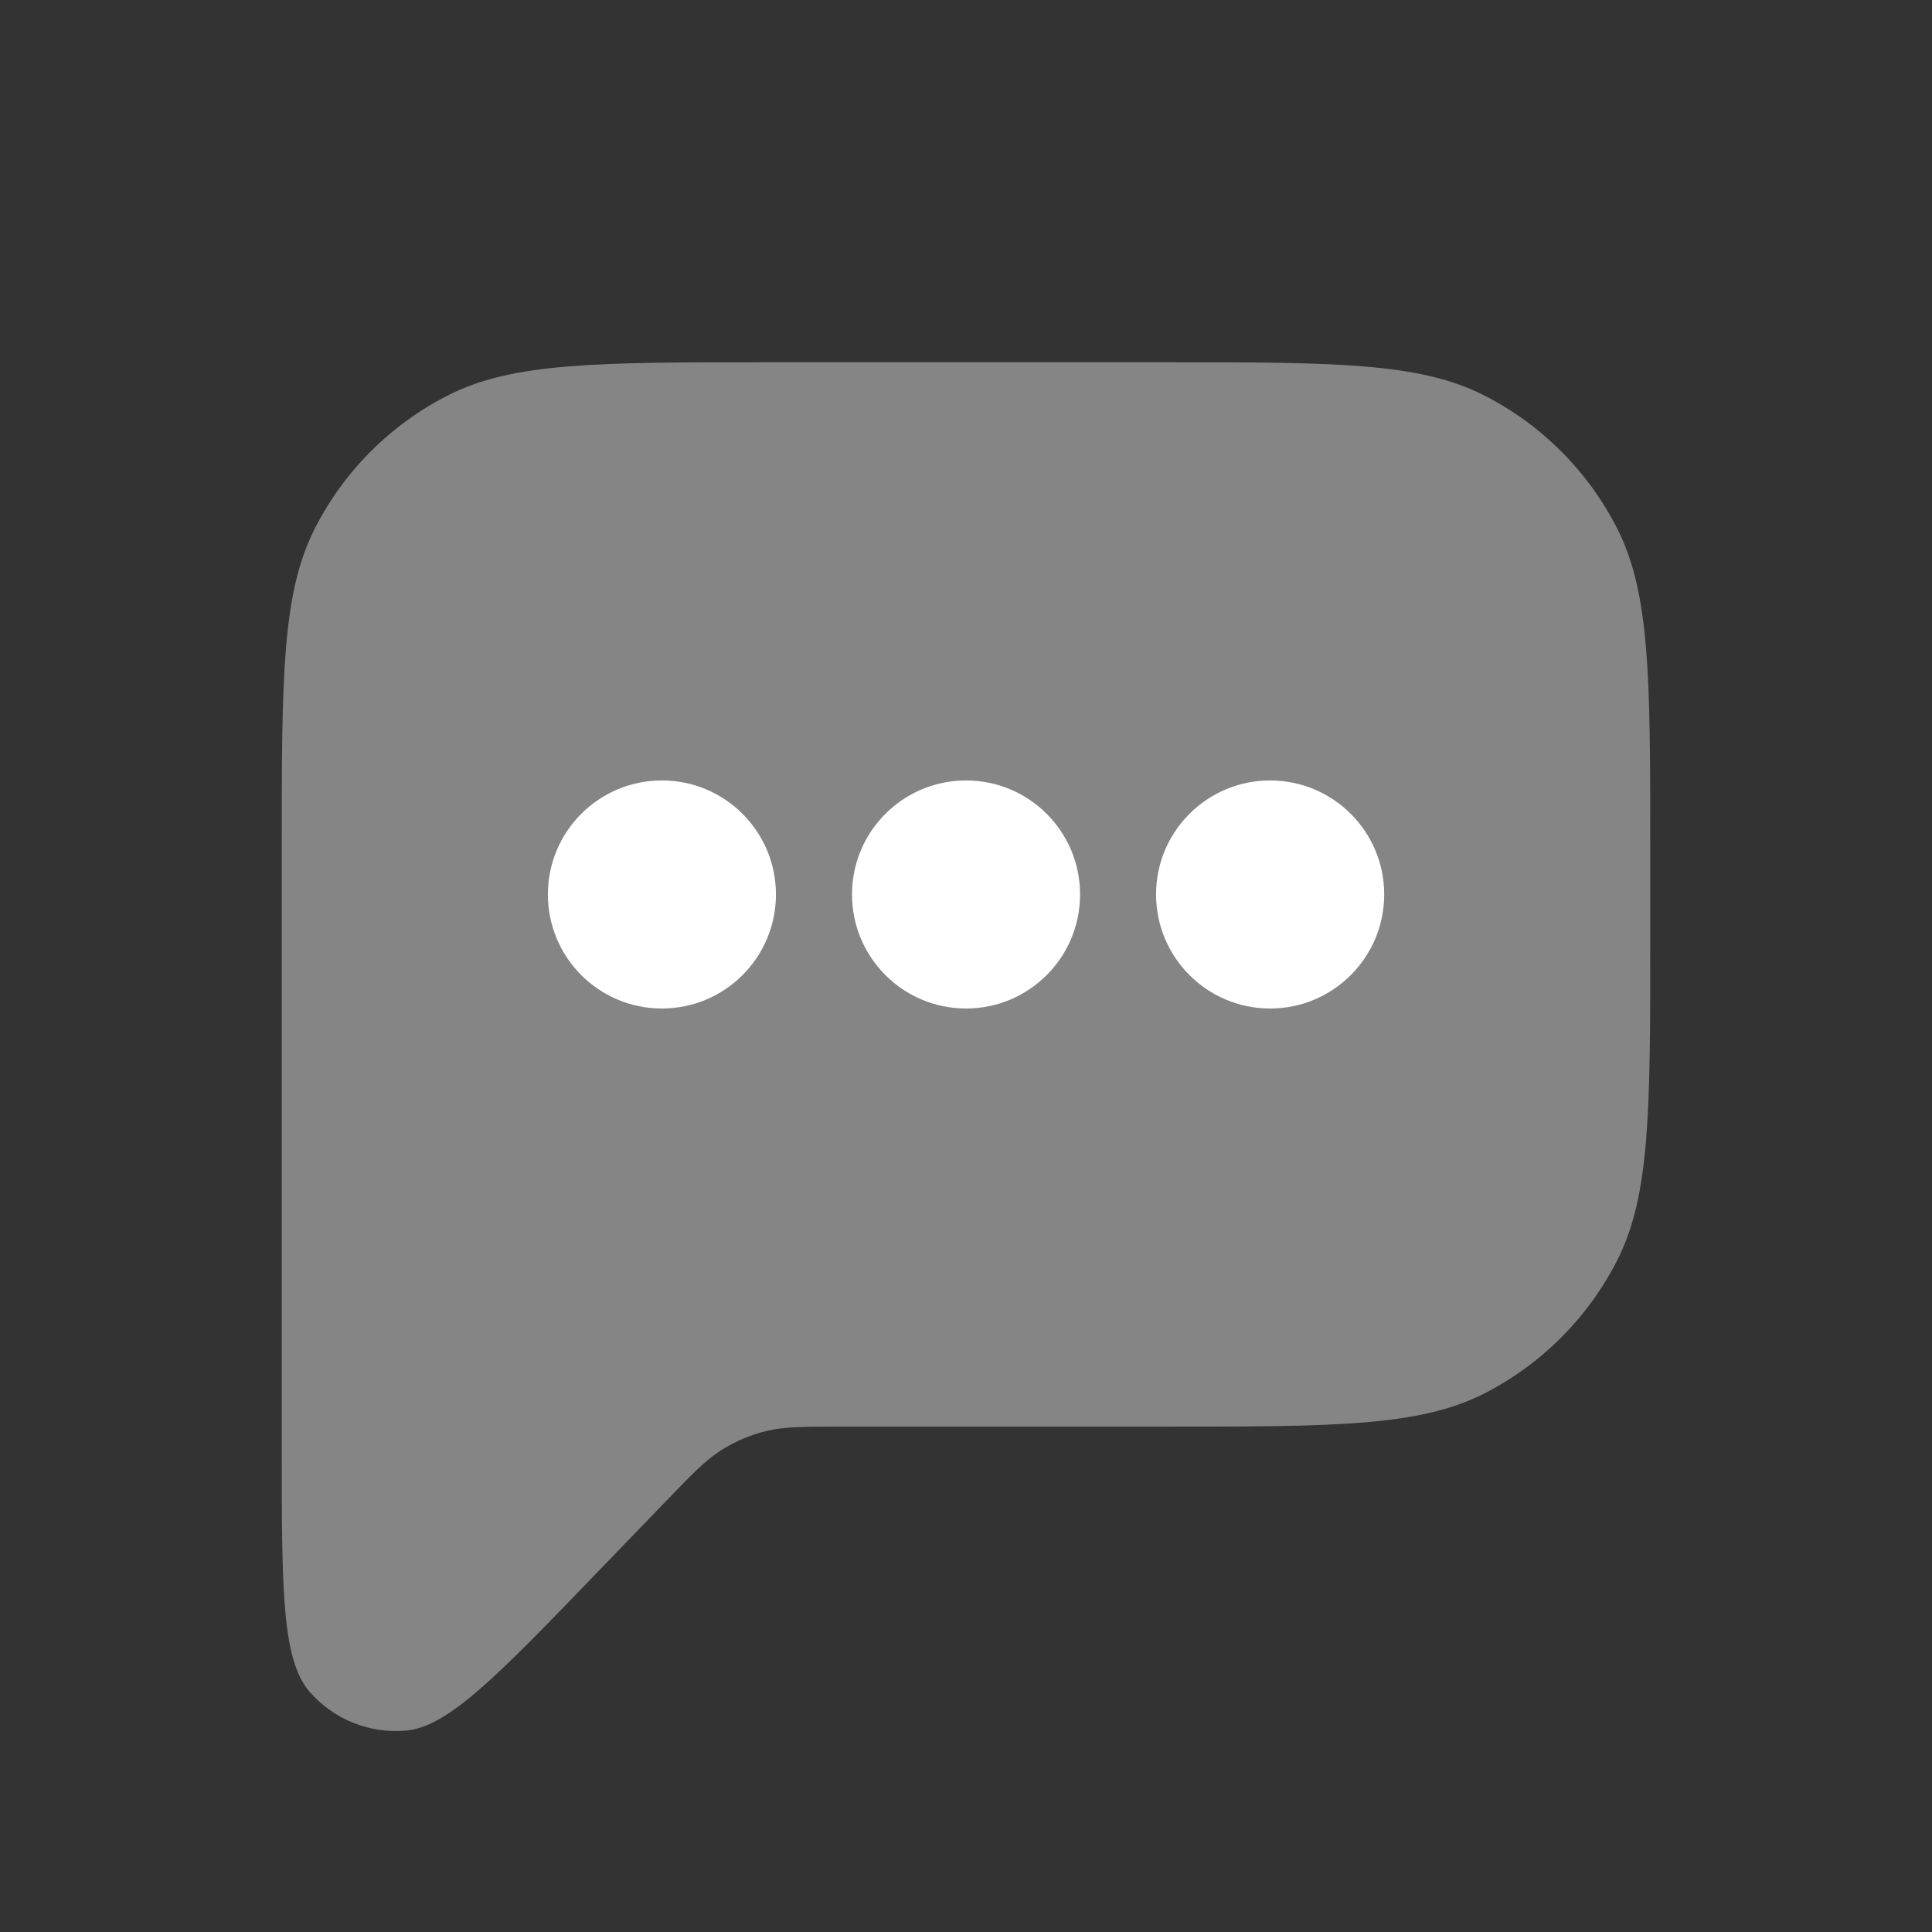 <svg width="24" height="24" viewBox="0 0 24 24" fill="none" xmlns="http://www.w3.org/2000/svg">
<rect x="0" y="0" width="24" height="24" fill="#333333" stroke="none"/>
<path d="M3.5 17.982V10.544C3.5 8.429 3.5 7.371 3.912 6.563C4.274 5.852 4.852 5.274 5.563 4.912C6.371 4.5 7.429 4.5 9.544 4.5H14.456C16.571 4.5 17.629 4.5 18.437 4.912C19.148 5.274 19.726 5.852 20.088 6.563C20.5 7.371 20.5 8.429 20.5 10.544V11.678C20.5 13.793 20.5 14.851 20.088 15.659C19.726 16.37 19.148 16.948 18.437 17.311C17.629 17.722 16.571 17.722 14.456 17.722H10.45C9.977 17.722 9.74 17.722 9.518 17.777C9.321 17.825 9.133 17.905 8.962 18.013C8.768 18.135 8.604 18.305 8.275 18.646L7.398 19.555C6.179 20.818 5.57 21.45 5.045 21.498C4.59 21.539 4.143 21.359 3.844 21.013C3.5 20.614 3.5 19.736 3.5 17.982Z" fill="white" fill-opacity="0.4"/>
<path fill-rule="evenodd" clip-rule="evenodd" d="M8.222 12.528C9.005 12.528 9.639 11.894 9.639 11.111C9.639 10.329 9.005 9.695 8.222 9.695C7.44 9.695 6.806 10.329 6.806 11.111C6.806 11.894 7.44 12.528 8.222 12.528ZM15.778 12.528C16.56 12.528 17.195 11.894 17.195 11.111C17.195 10.329 16.56 9.695 15.778 9.695C14.996 9.695 14.361 10.329 14.361 11.111C14.361 11.894 14.996 12.528 15.778 12.528ZM13.417 11.111C13.417 11.894 12.783 12.528 12.001 12.528C11.218 12.528 10.584 11.894 10.584 11.111C10.584 10.329 11.218 9.695 12.001 9.695C12.783 9.695 13.417 10.329 13.417 11.111Z" fill="white"/>
</svg>
